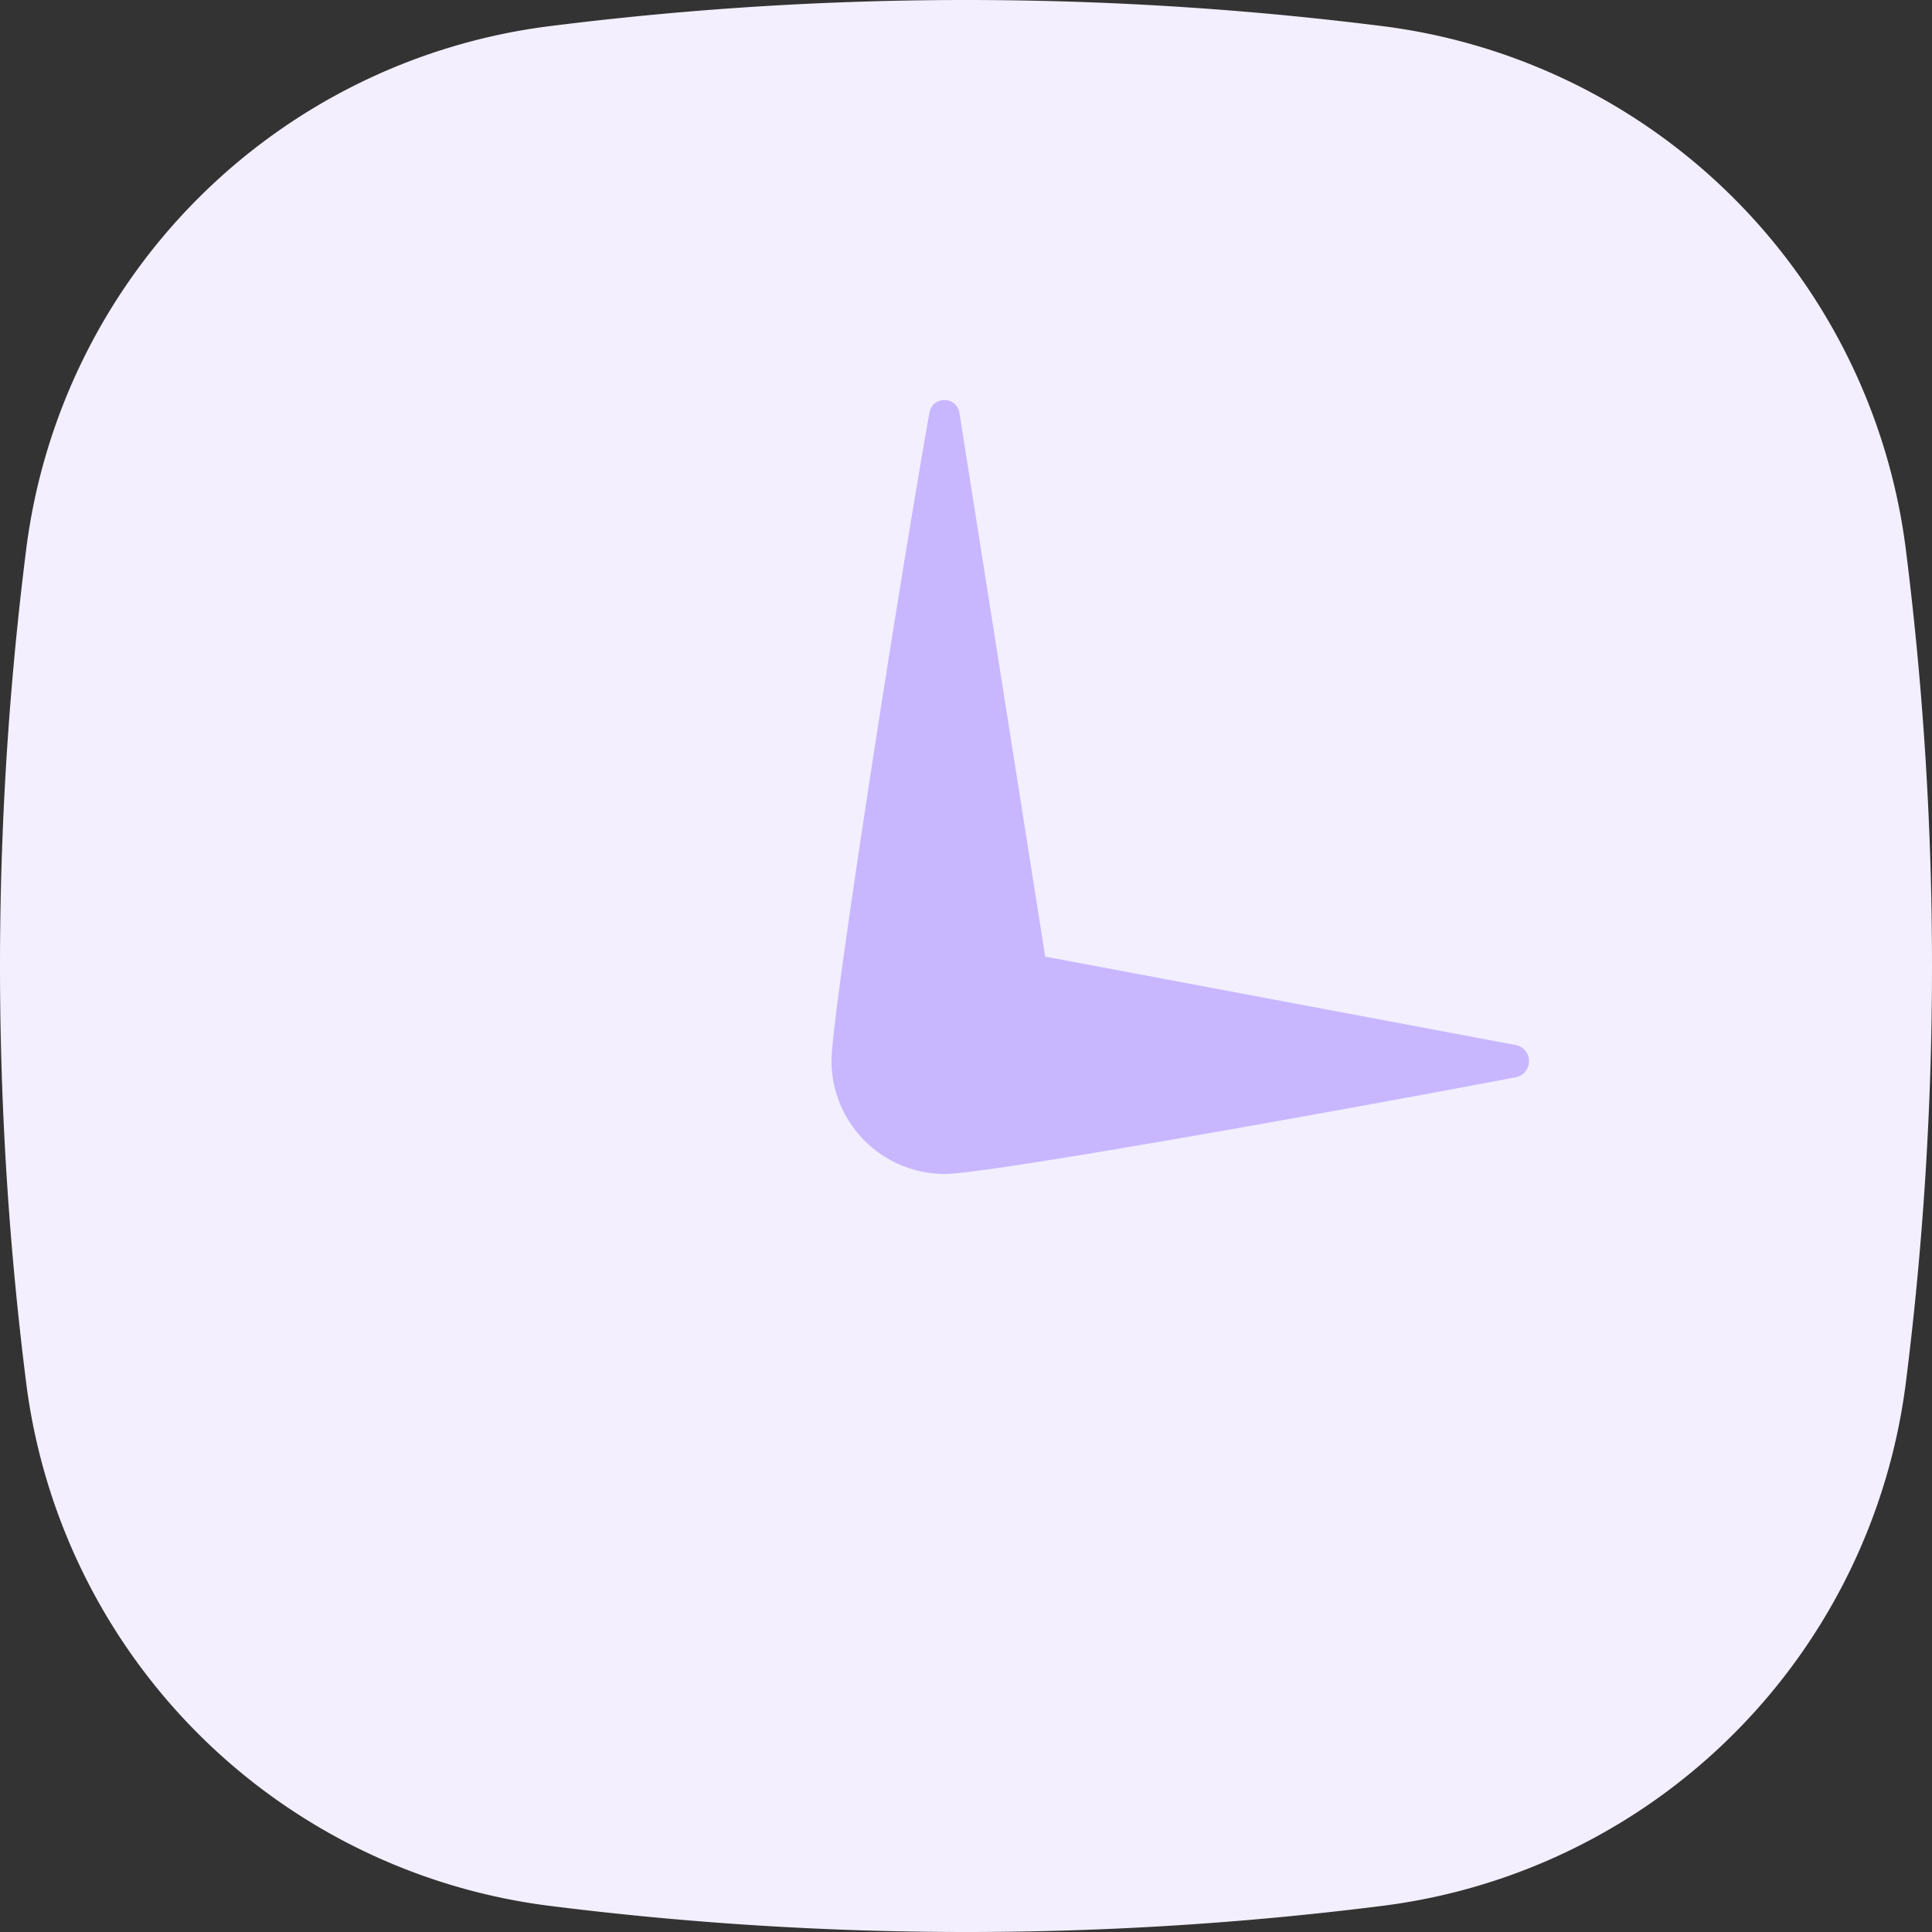<svg xmlns="http://www.w3.org/2000/svg" viewBox="0 0 80 80"><rect x="0" y="0" width="80" height="80" fill="#333333" stroke="none"/><defs><style>.cls-1{fill:#f3efff;}.cls-2{fill:#c8b7ff;}</style></defs><title>ser7Ресурс 1</title><g id="Слой_2" data-name="Слой 2"><g id="Layer_1" data-name="Layer 1"><path id="a" class="cls-1" d="M22.78,1.08a137.9,137.9,0,0,1,34.45,0,25,25,0,0,1,21.69,21.7,137.9,137.9,0,0,1,0,34.45,25,25,0,0,1-21.7,21.69A137.63,137.63,0,0,1,40,80a138.23,138.23,0,0,1-17.22-1.08A25,25,0,0,1,1.08,57.23a137.9,137.9,0,0,1,0-34.45,25,25,0,0,1,21.7-21.7Z"/><path id="Path" class="cls-2" d="M62.75,43.27a.68.68,0,0,1,0,1.34c-6.88,1.31-21.81,4-23.62,4a4.69,4.69,0,0,1-4.7-4.69c0-1.85,2.78-19.65,4.06-26.86a.63.63,0,0,1,1.24.05l3.55,22.5Z"/></g></g></svg>